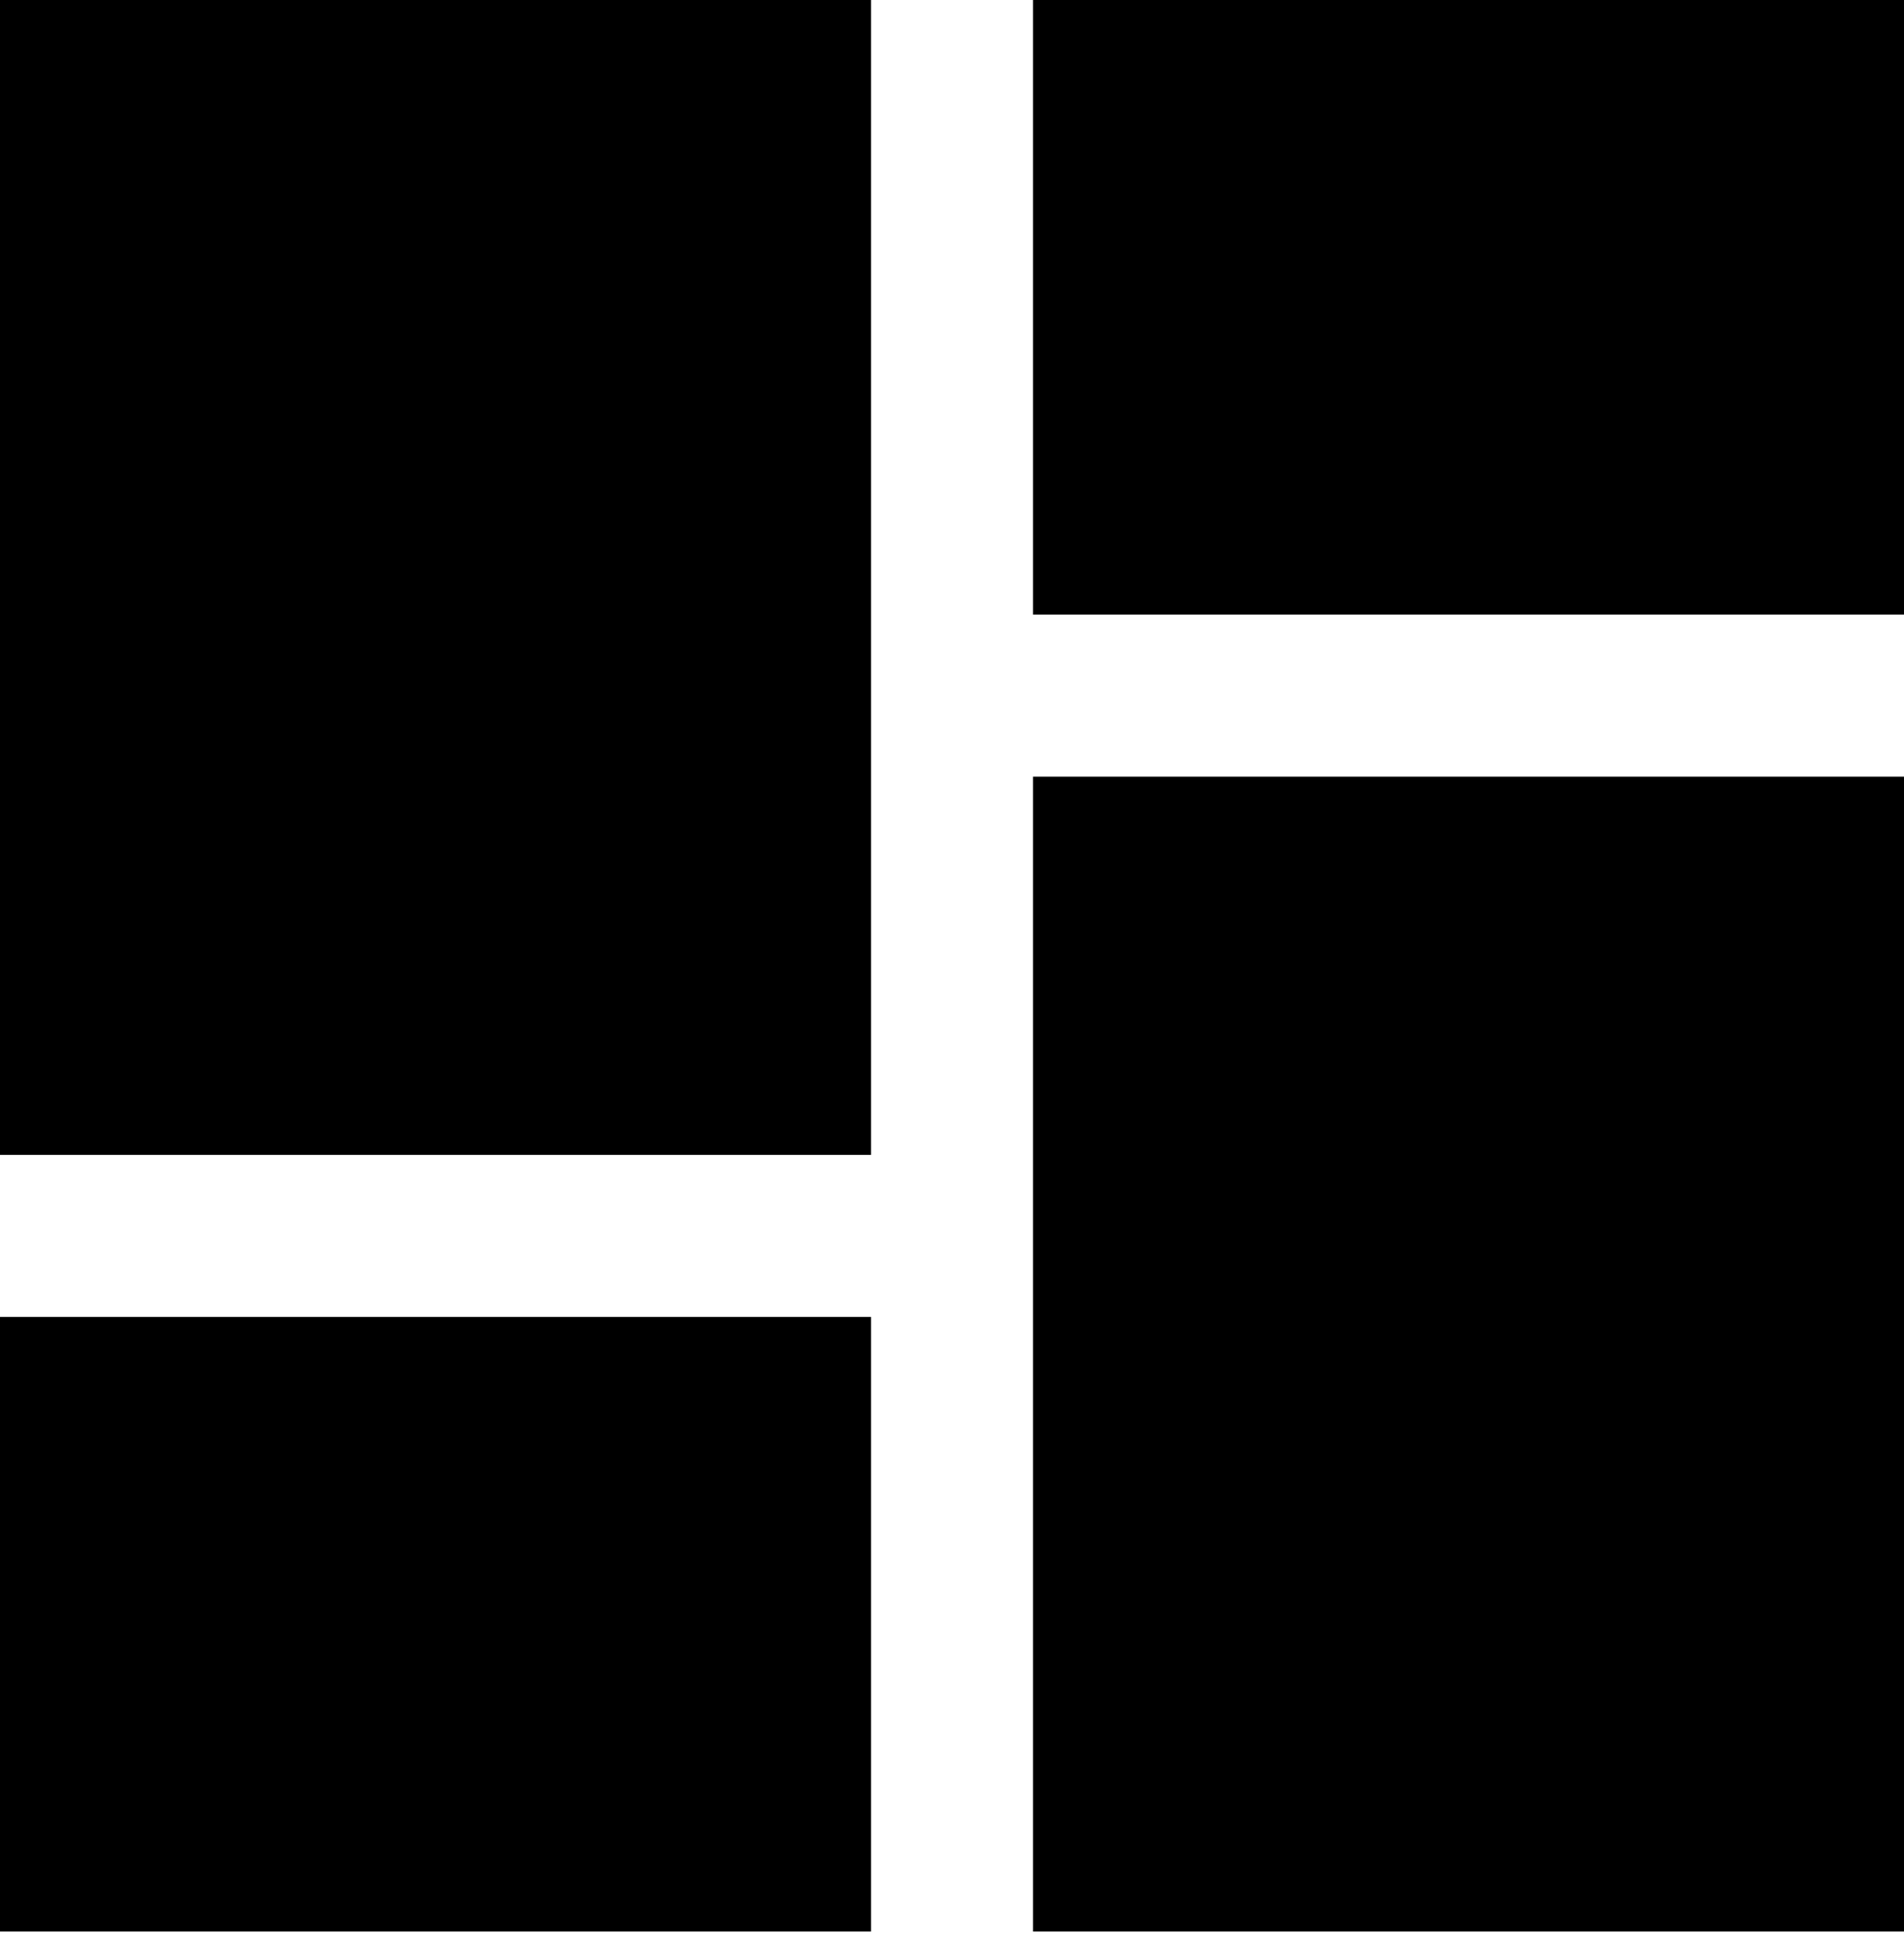 <svg width="57" height="58" viewBox="0 0 57 58" fill="none" xmlns="http://www.w3.org/2000/svg">
<path d="M30.926 0H57V18.394H30.926V0Z" fill="black"/>
<path d="M0 34.564H26.075V0H0V34.564Z" fill="black"/>
<path d="M30.926 23.245H57V57.809H30.926V23.245Z" fill="black"/>
<path d="M0 39.415H26.075V57.809H0V39.415Z" fill="black"/>
</svg>
